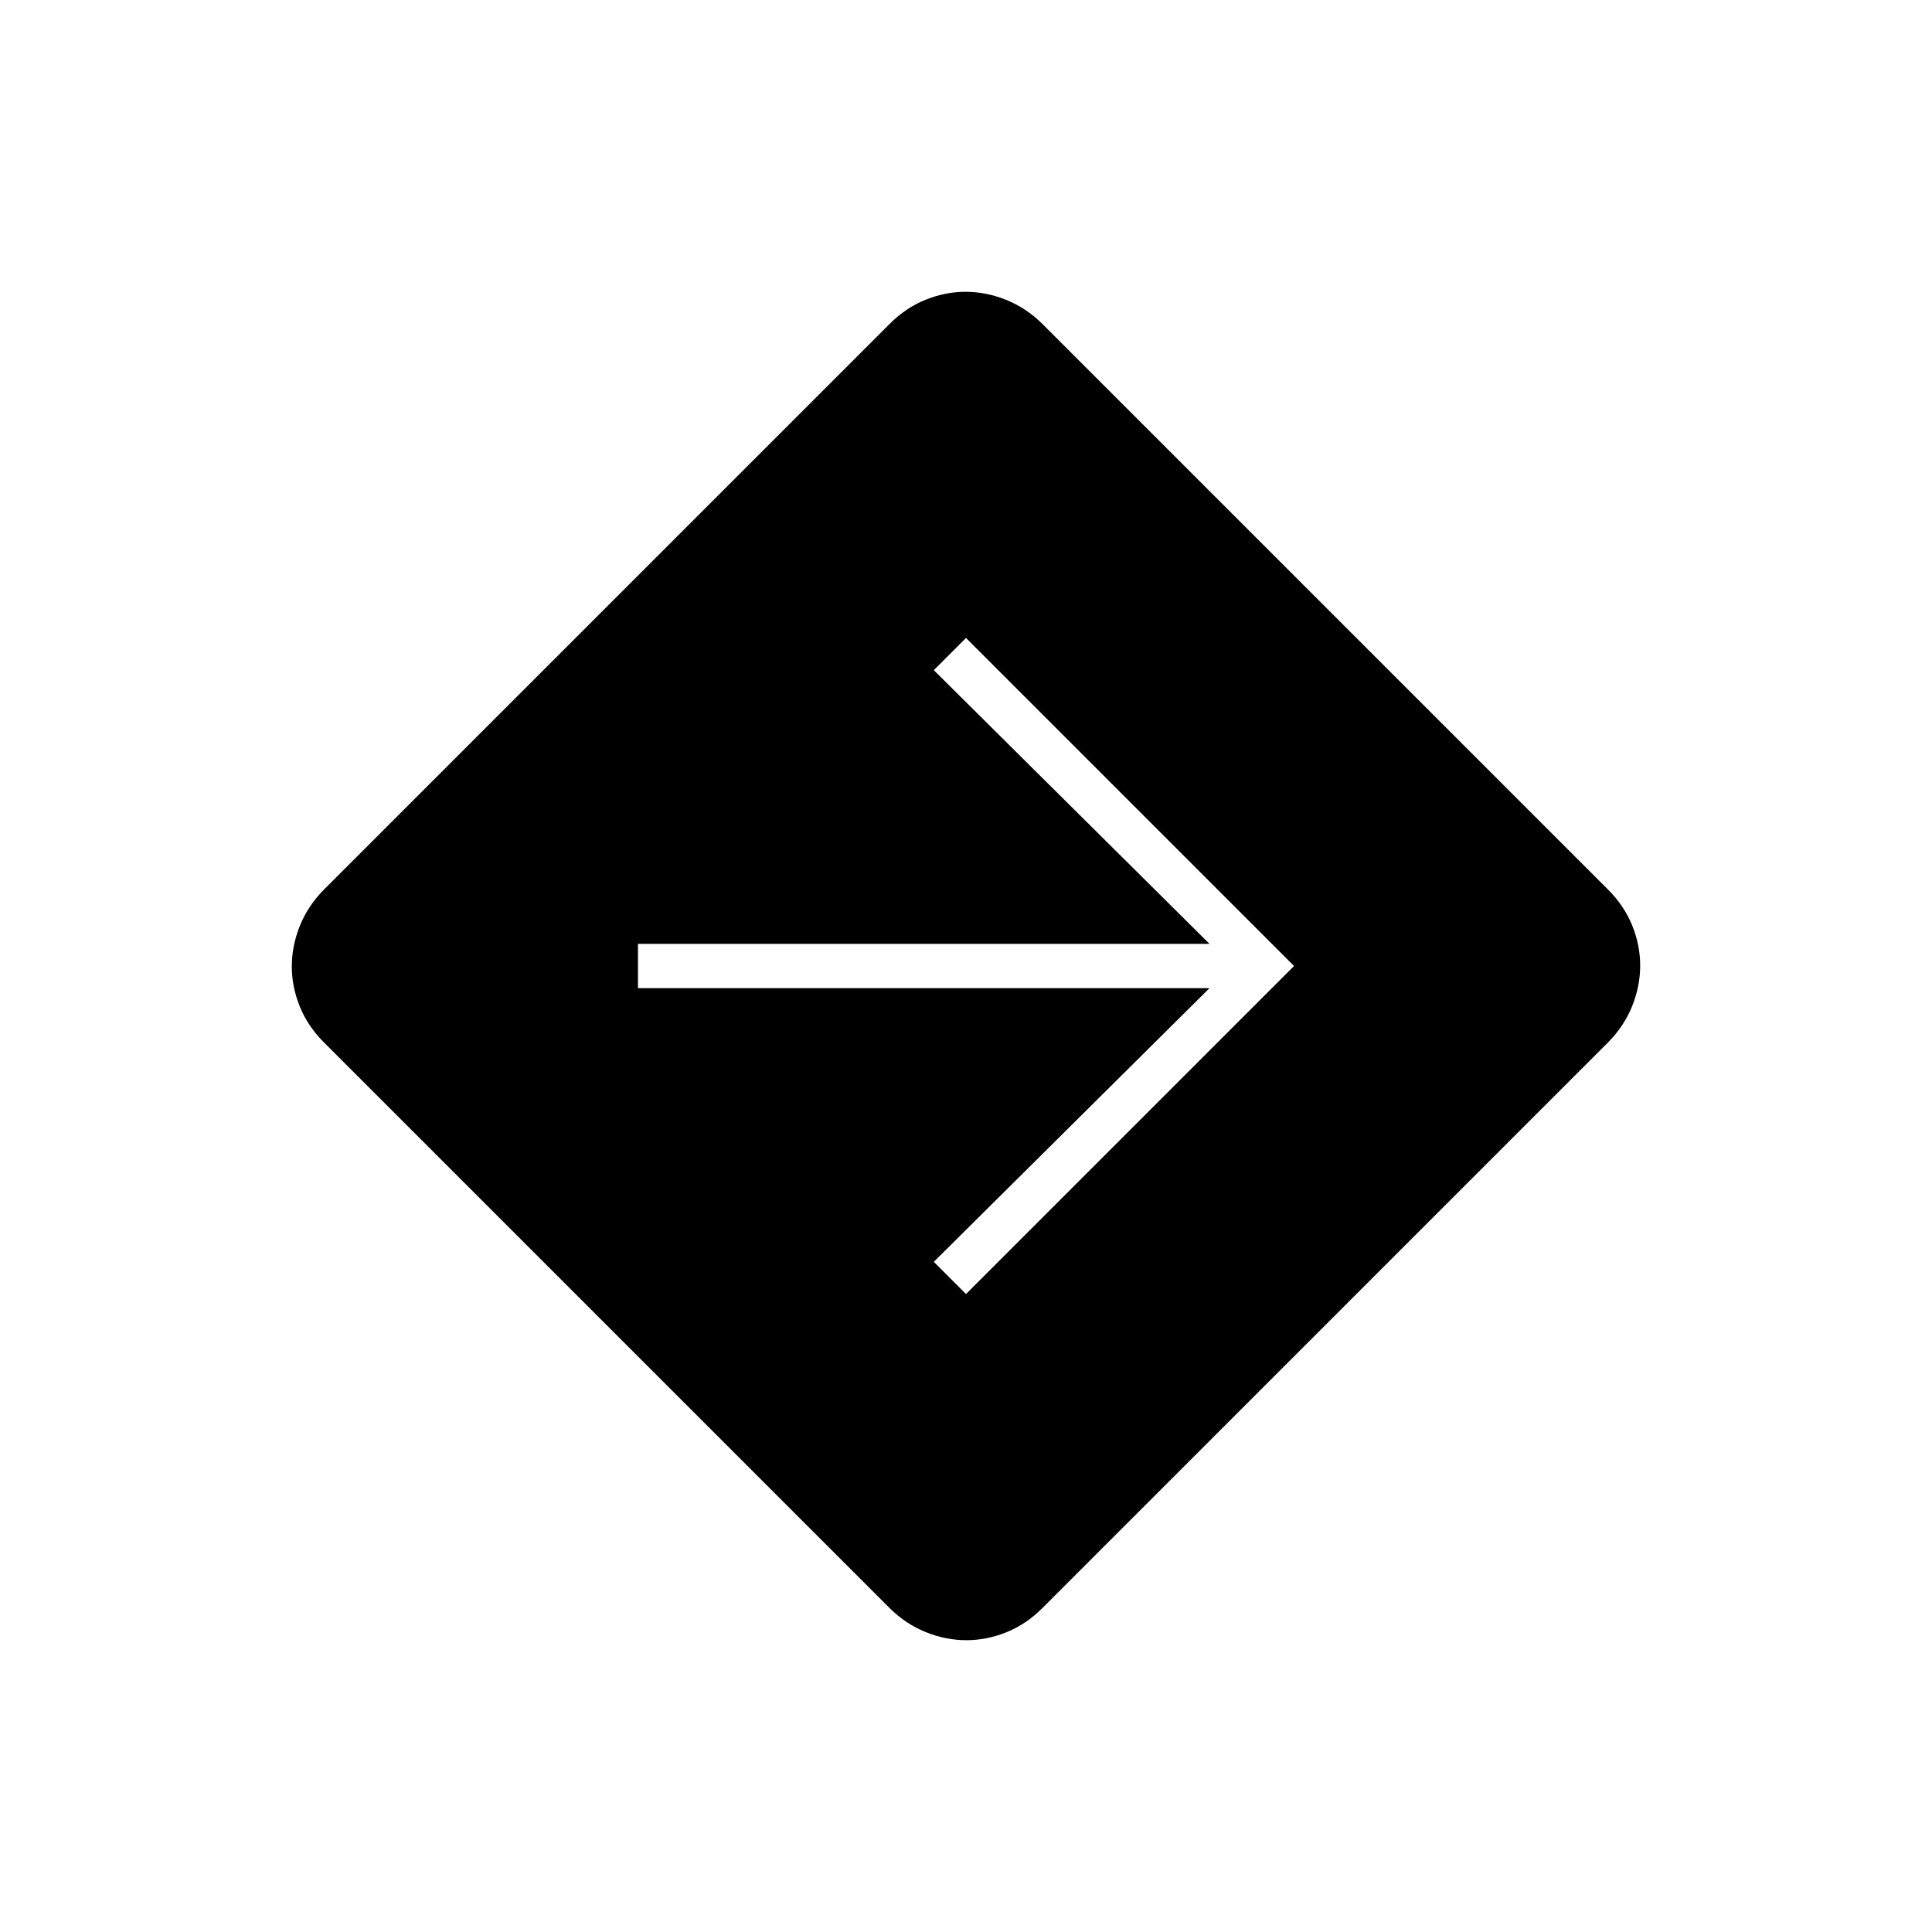 <svg xmlns="http://www.w3.org/2000/svg" height="48" viewBox="0 -960 960 960" width="48"><path d="M480.2-145q-10.2 0-20.16-4-9.97-4-18.04-12L161-442q-8-7.96-12-17.78-4-9.83-4-20.02 0-10.2 4-20.16 4-9.97 12-18.04l281-281q7.96-8 17.78-12 9.83-4 20.02-4 10.2 0 20.16 4 9.97 4 18.04 12l281 281q8 7.96 12 17.78 4 9.83 4 20.02 0 10.2-4 20.16-4 9.97-12 18.04L518-161q-7.96 8-17.78 12-9.83 4-20.02 4Zm-.2-172 163-163-163-163-16 16 137 136H317v22h284L464-333l16 16Z"/></svg>